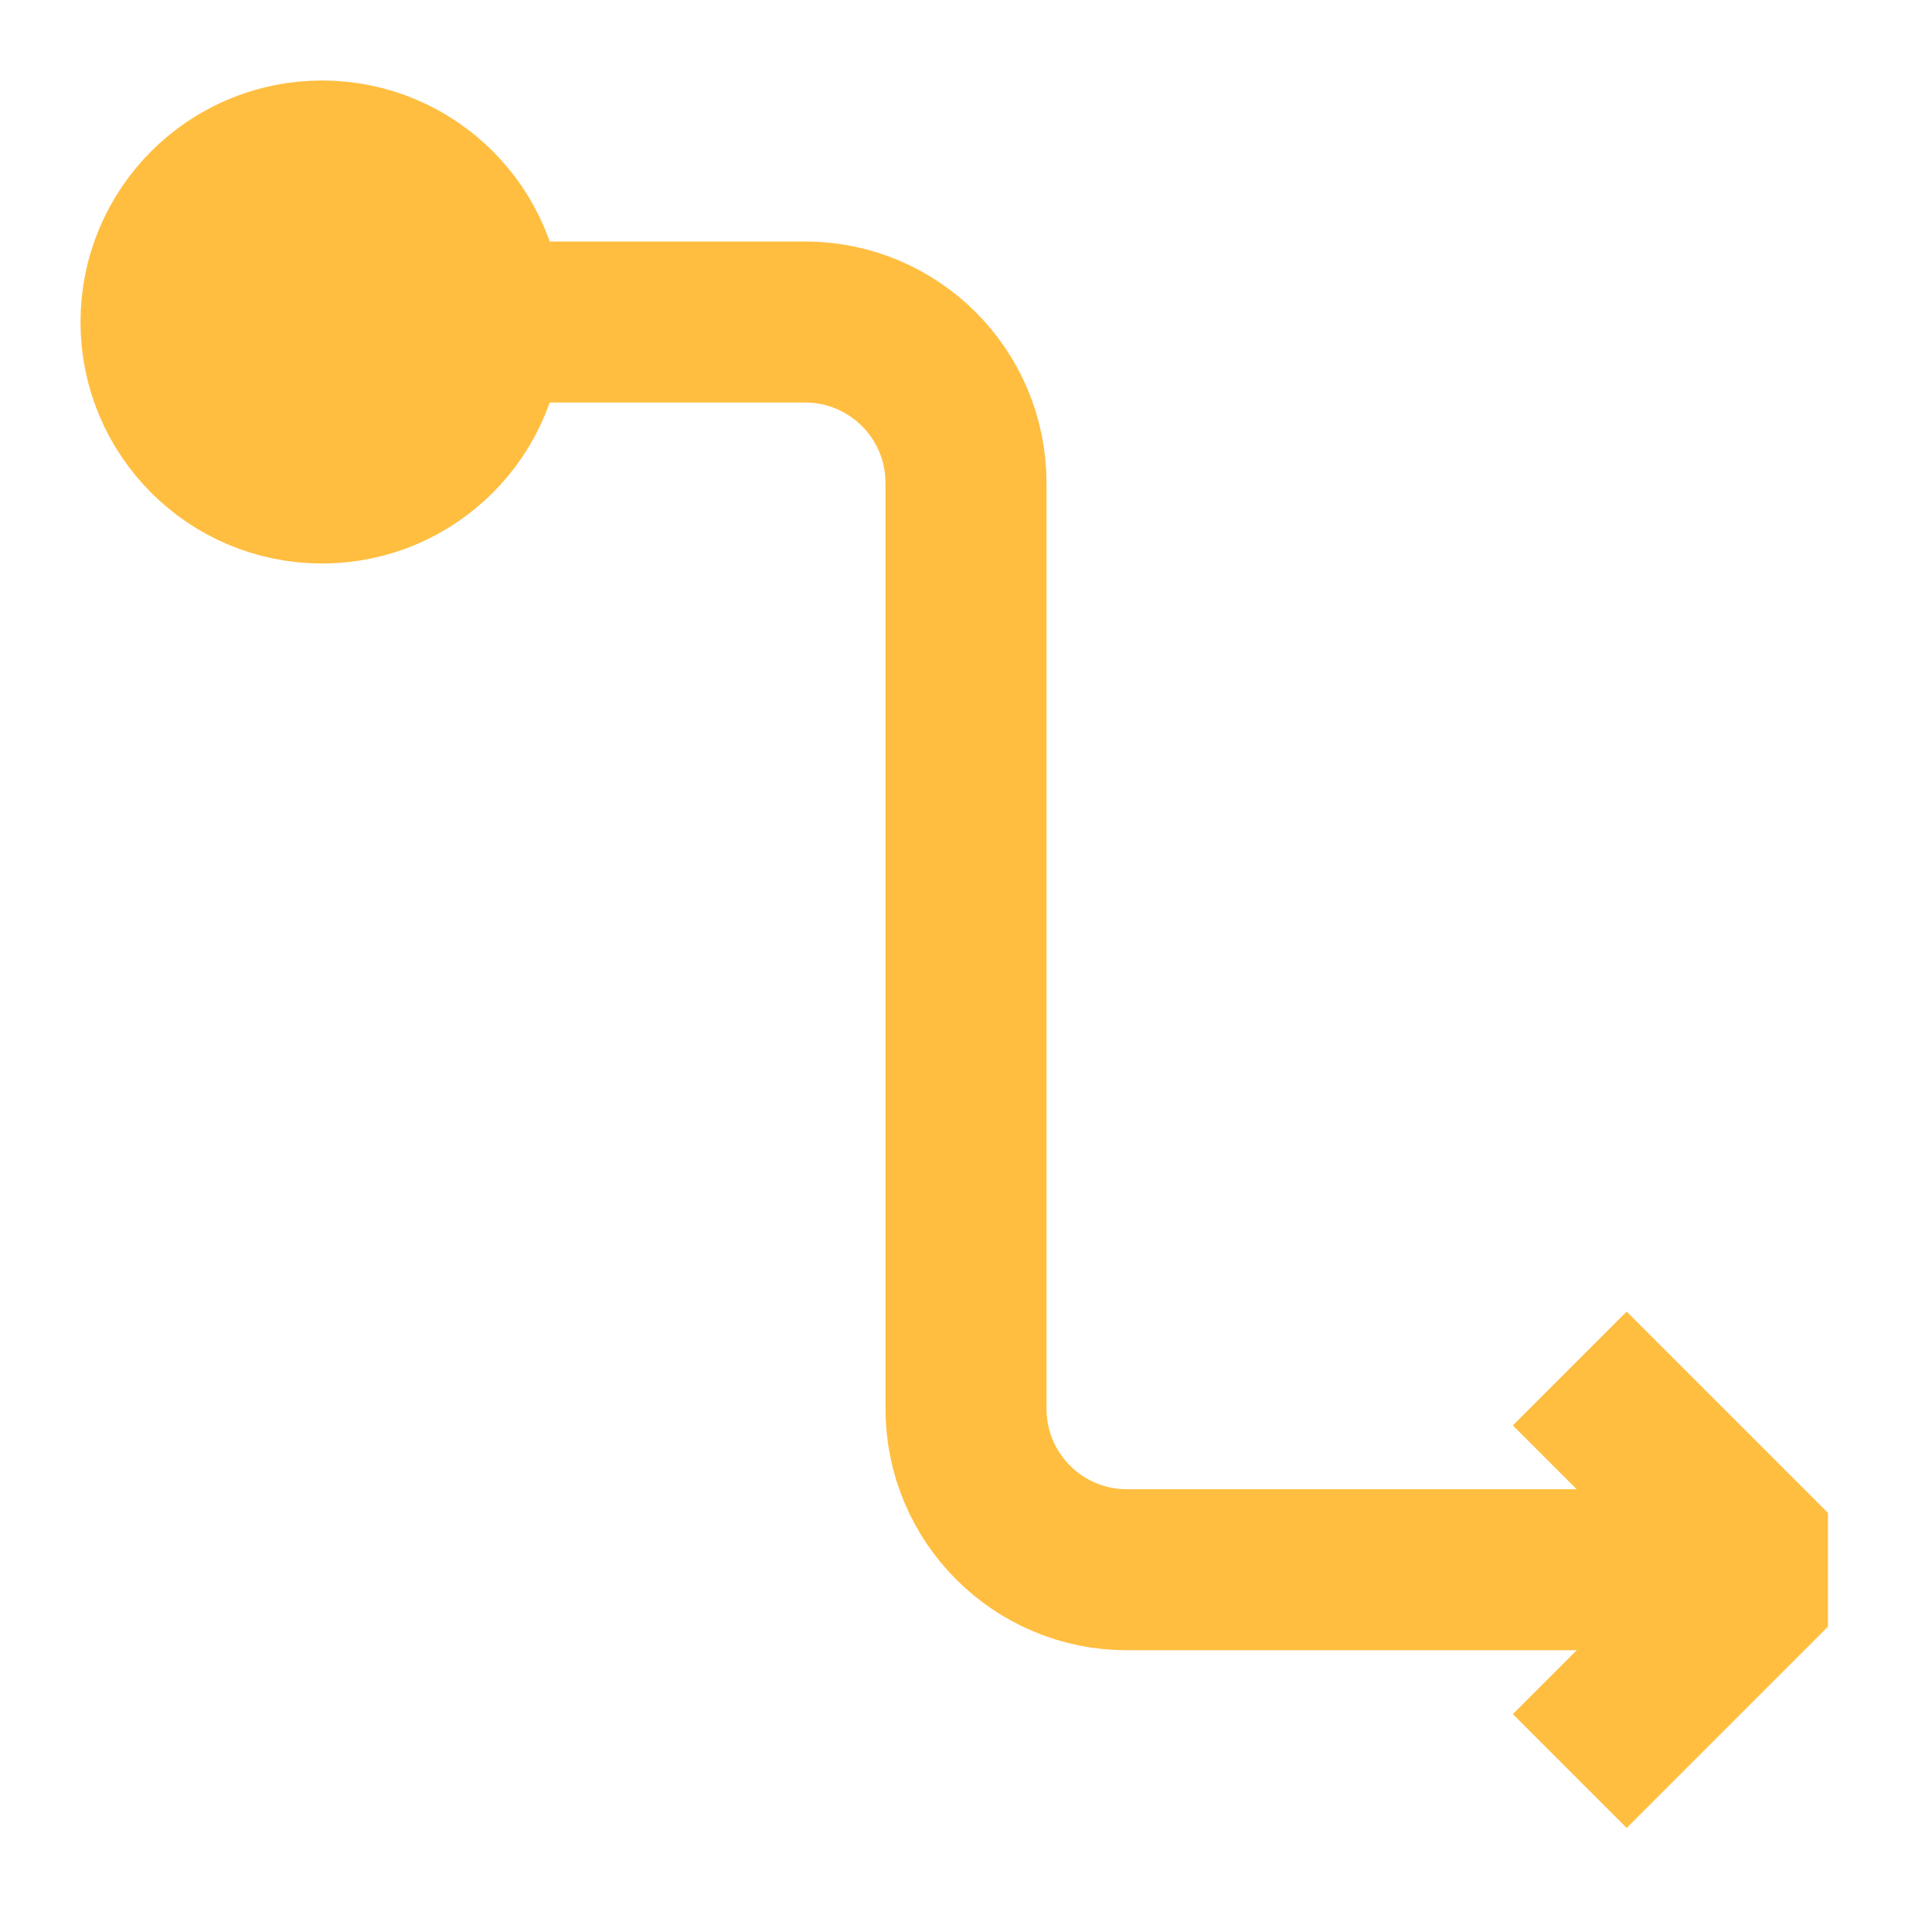 <?xml version="1.0" encoding="UTF-8"?><svg width="24" height="24" viewBox="0 0 48 48" fill="none" xmlns="http://www.w3.org/2000/svg"><path d="M39 34L44 39L39 44" stroke="#ffbe40" stroke-width="4" stroke-linecap="butt" stroke-linejoin="bevel"/><path d="M8 12C10.209 12 12 10.209 12 8C12 5.791 10.209 4 8 4C5.791 4 4 5.791 4 8C4 10.209 5.791 12 8 12Z" fill="#ffbe40" stroke="#ffbe40" stroke-width="4" stroke-linejoin="bevel"/><path d="M12 8L20 8C22.209 8 24 9.791 24 12V35C24 37.209 25.791 39 28 39H44" stroke="#ffbe40" stroke-width="4" stroke-linecap="butt" stroke-linejoin="bevel"/></svg>